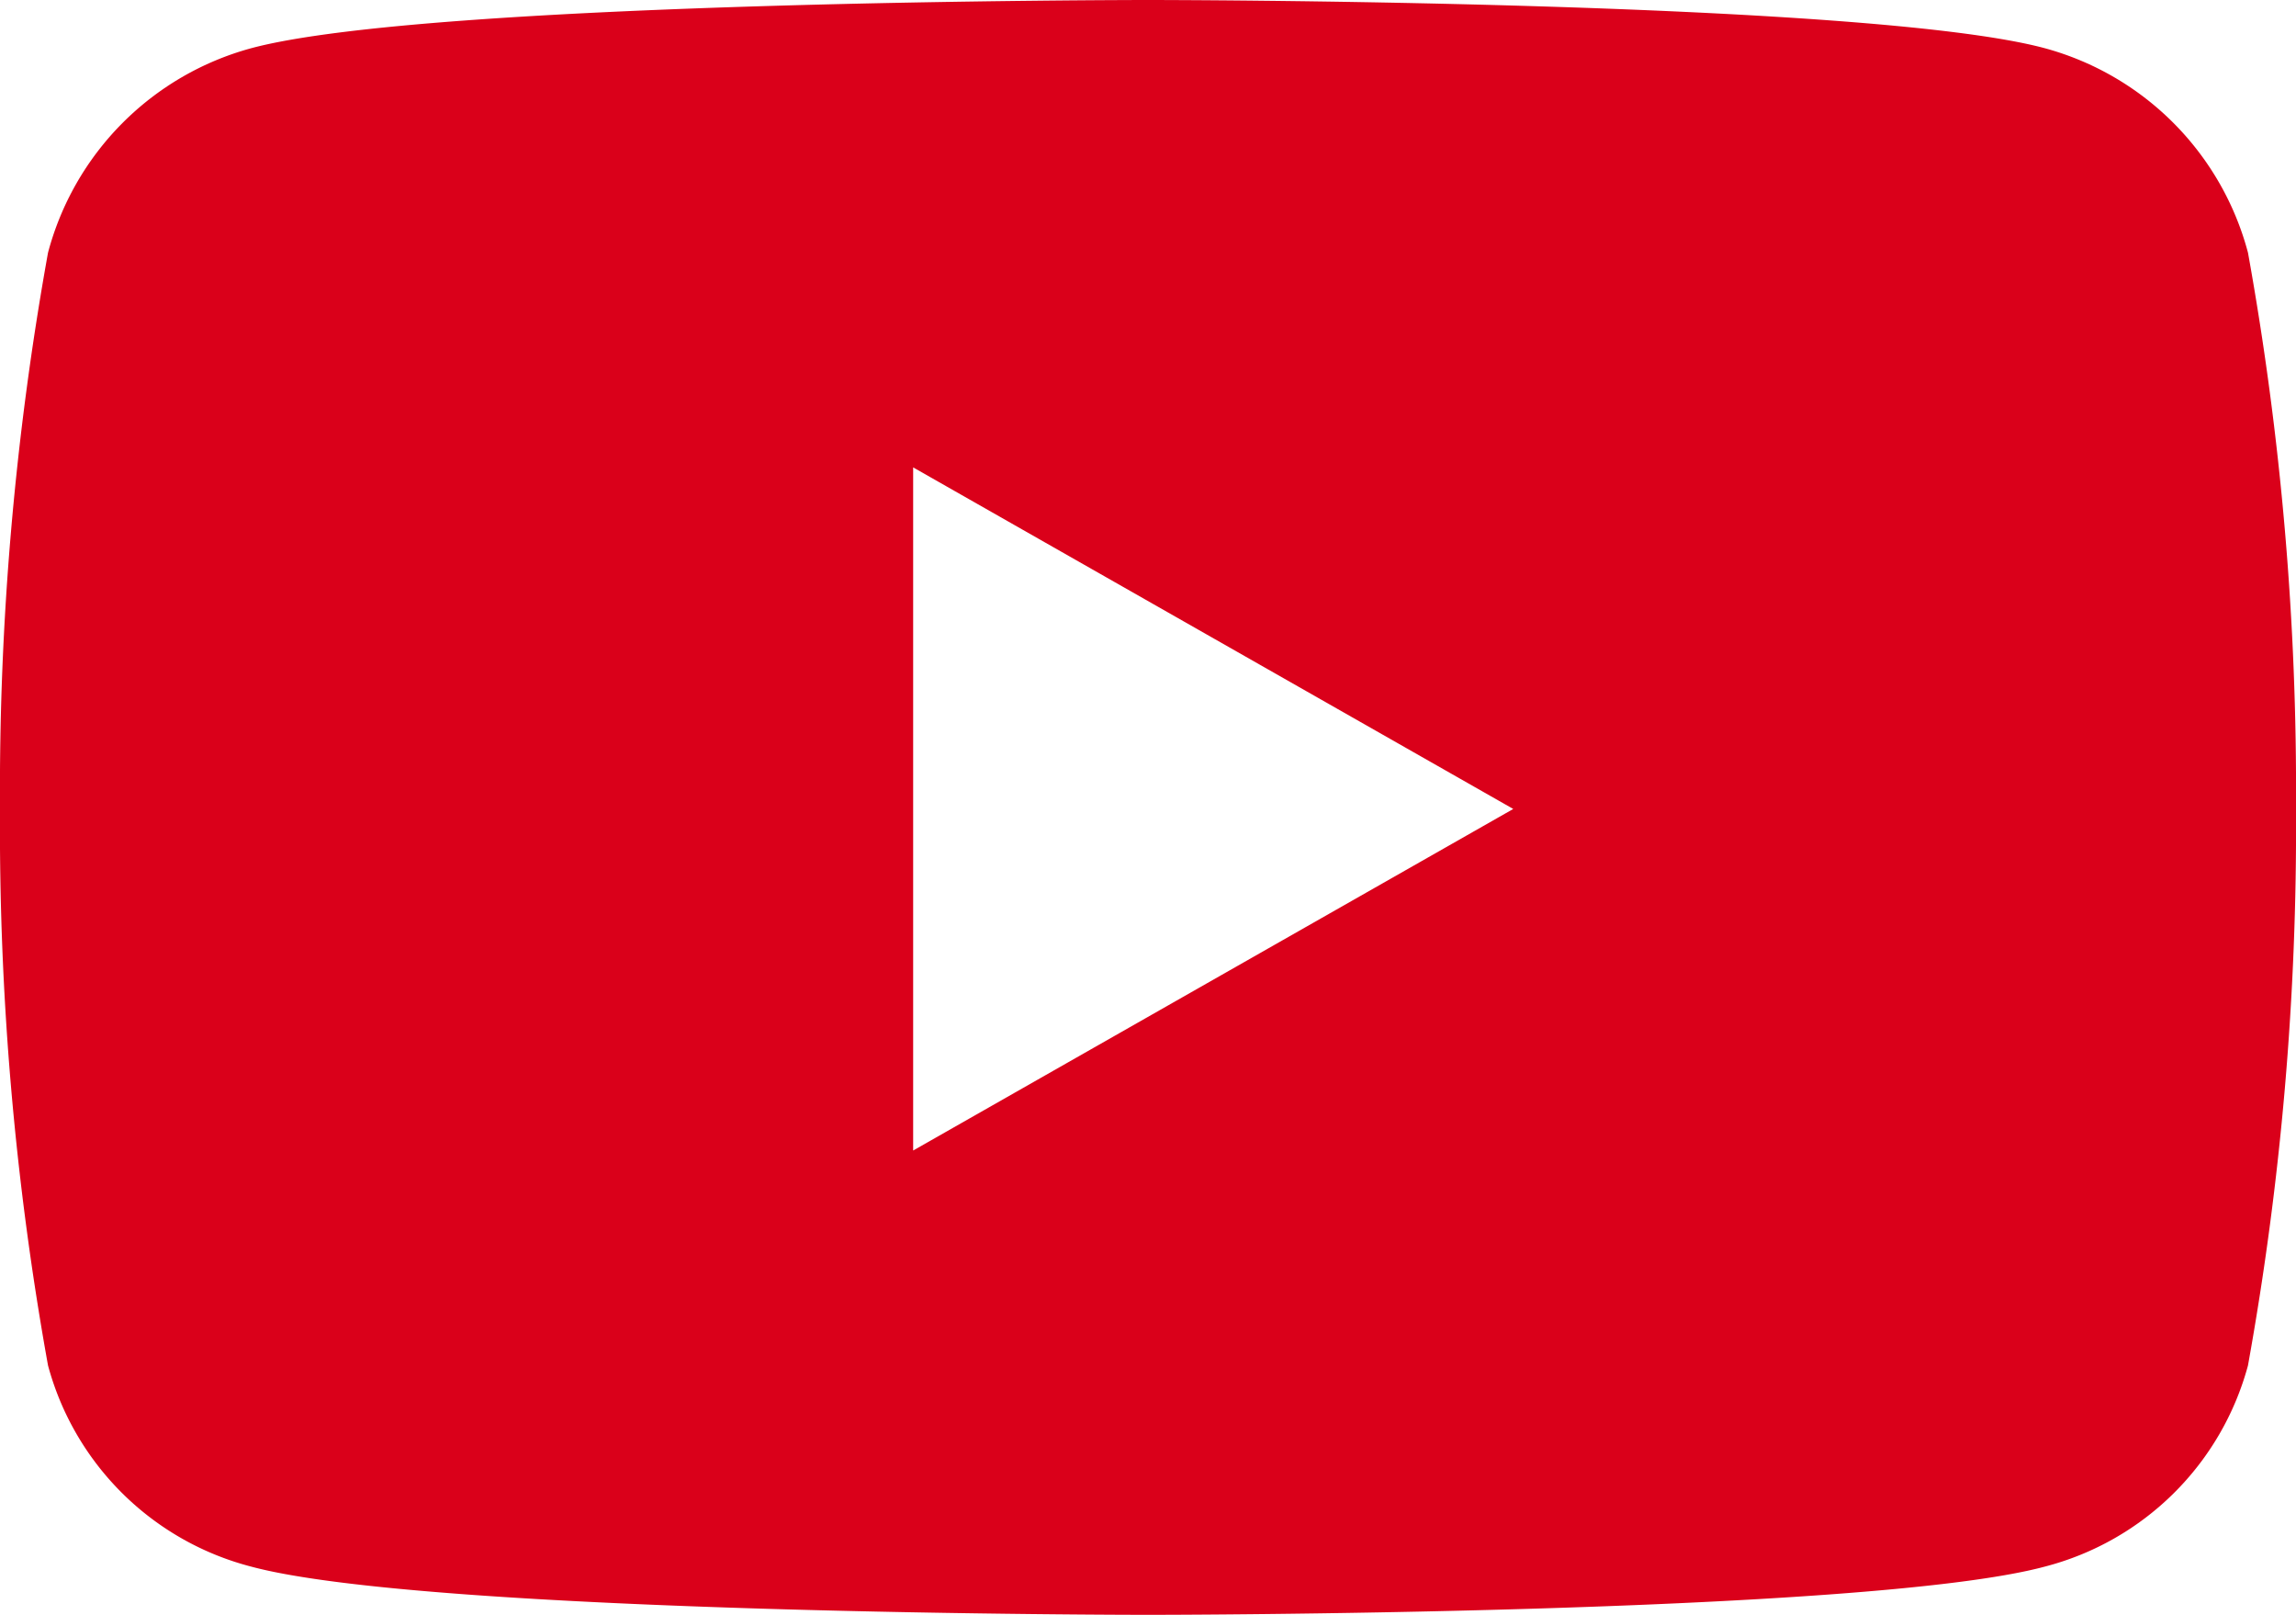 <svg xmlns="http://www.w3.org/2000/svg" width="20.844" height="14.656" viewBox="0 0 20.844 14.656">
  <path id="Icon_awesome-youtube" data-name="Icon awesome-youtube" d="M21.458,6.793a2.619,2.619,0,0,0-1.843-1.855C17.99,4.5,11.472,4.5,11.472,4.5s-6.518,0-8.143.438A2.619,2.619,0,0,0,1.486,6.793a27.474,27.474,0,0,0-.436,5.05,27.474,27.474,0,0,0,.436,5.05,2.58,2.58,0,0,0,1.843,1.825c1.626.438,8.143.438,8.143.438s6.518,0,8.143-.438a2.58,2.58,0,0,0,1.843-1.825,27.474,27.474,0,0,0,.436-5.05,27.474,27.474,0,0,0-.436-5.05ZM9.34,14.942v-6.2l5.448,3.1-5.448,3.1Z" transform="translate(-1.05 -4.5)" fill="#da001a"/>
</svg>
